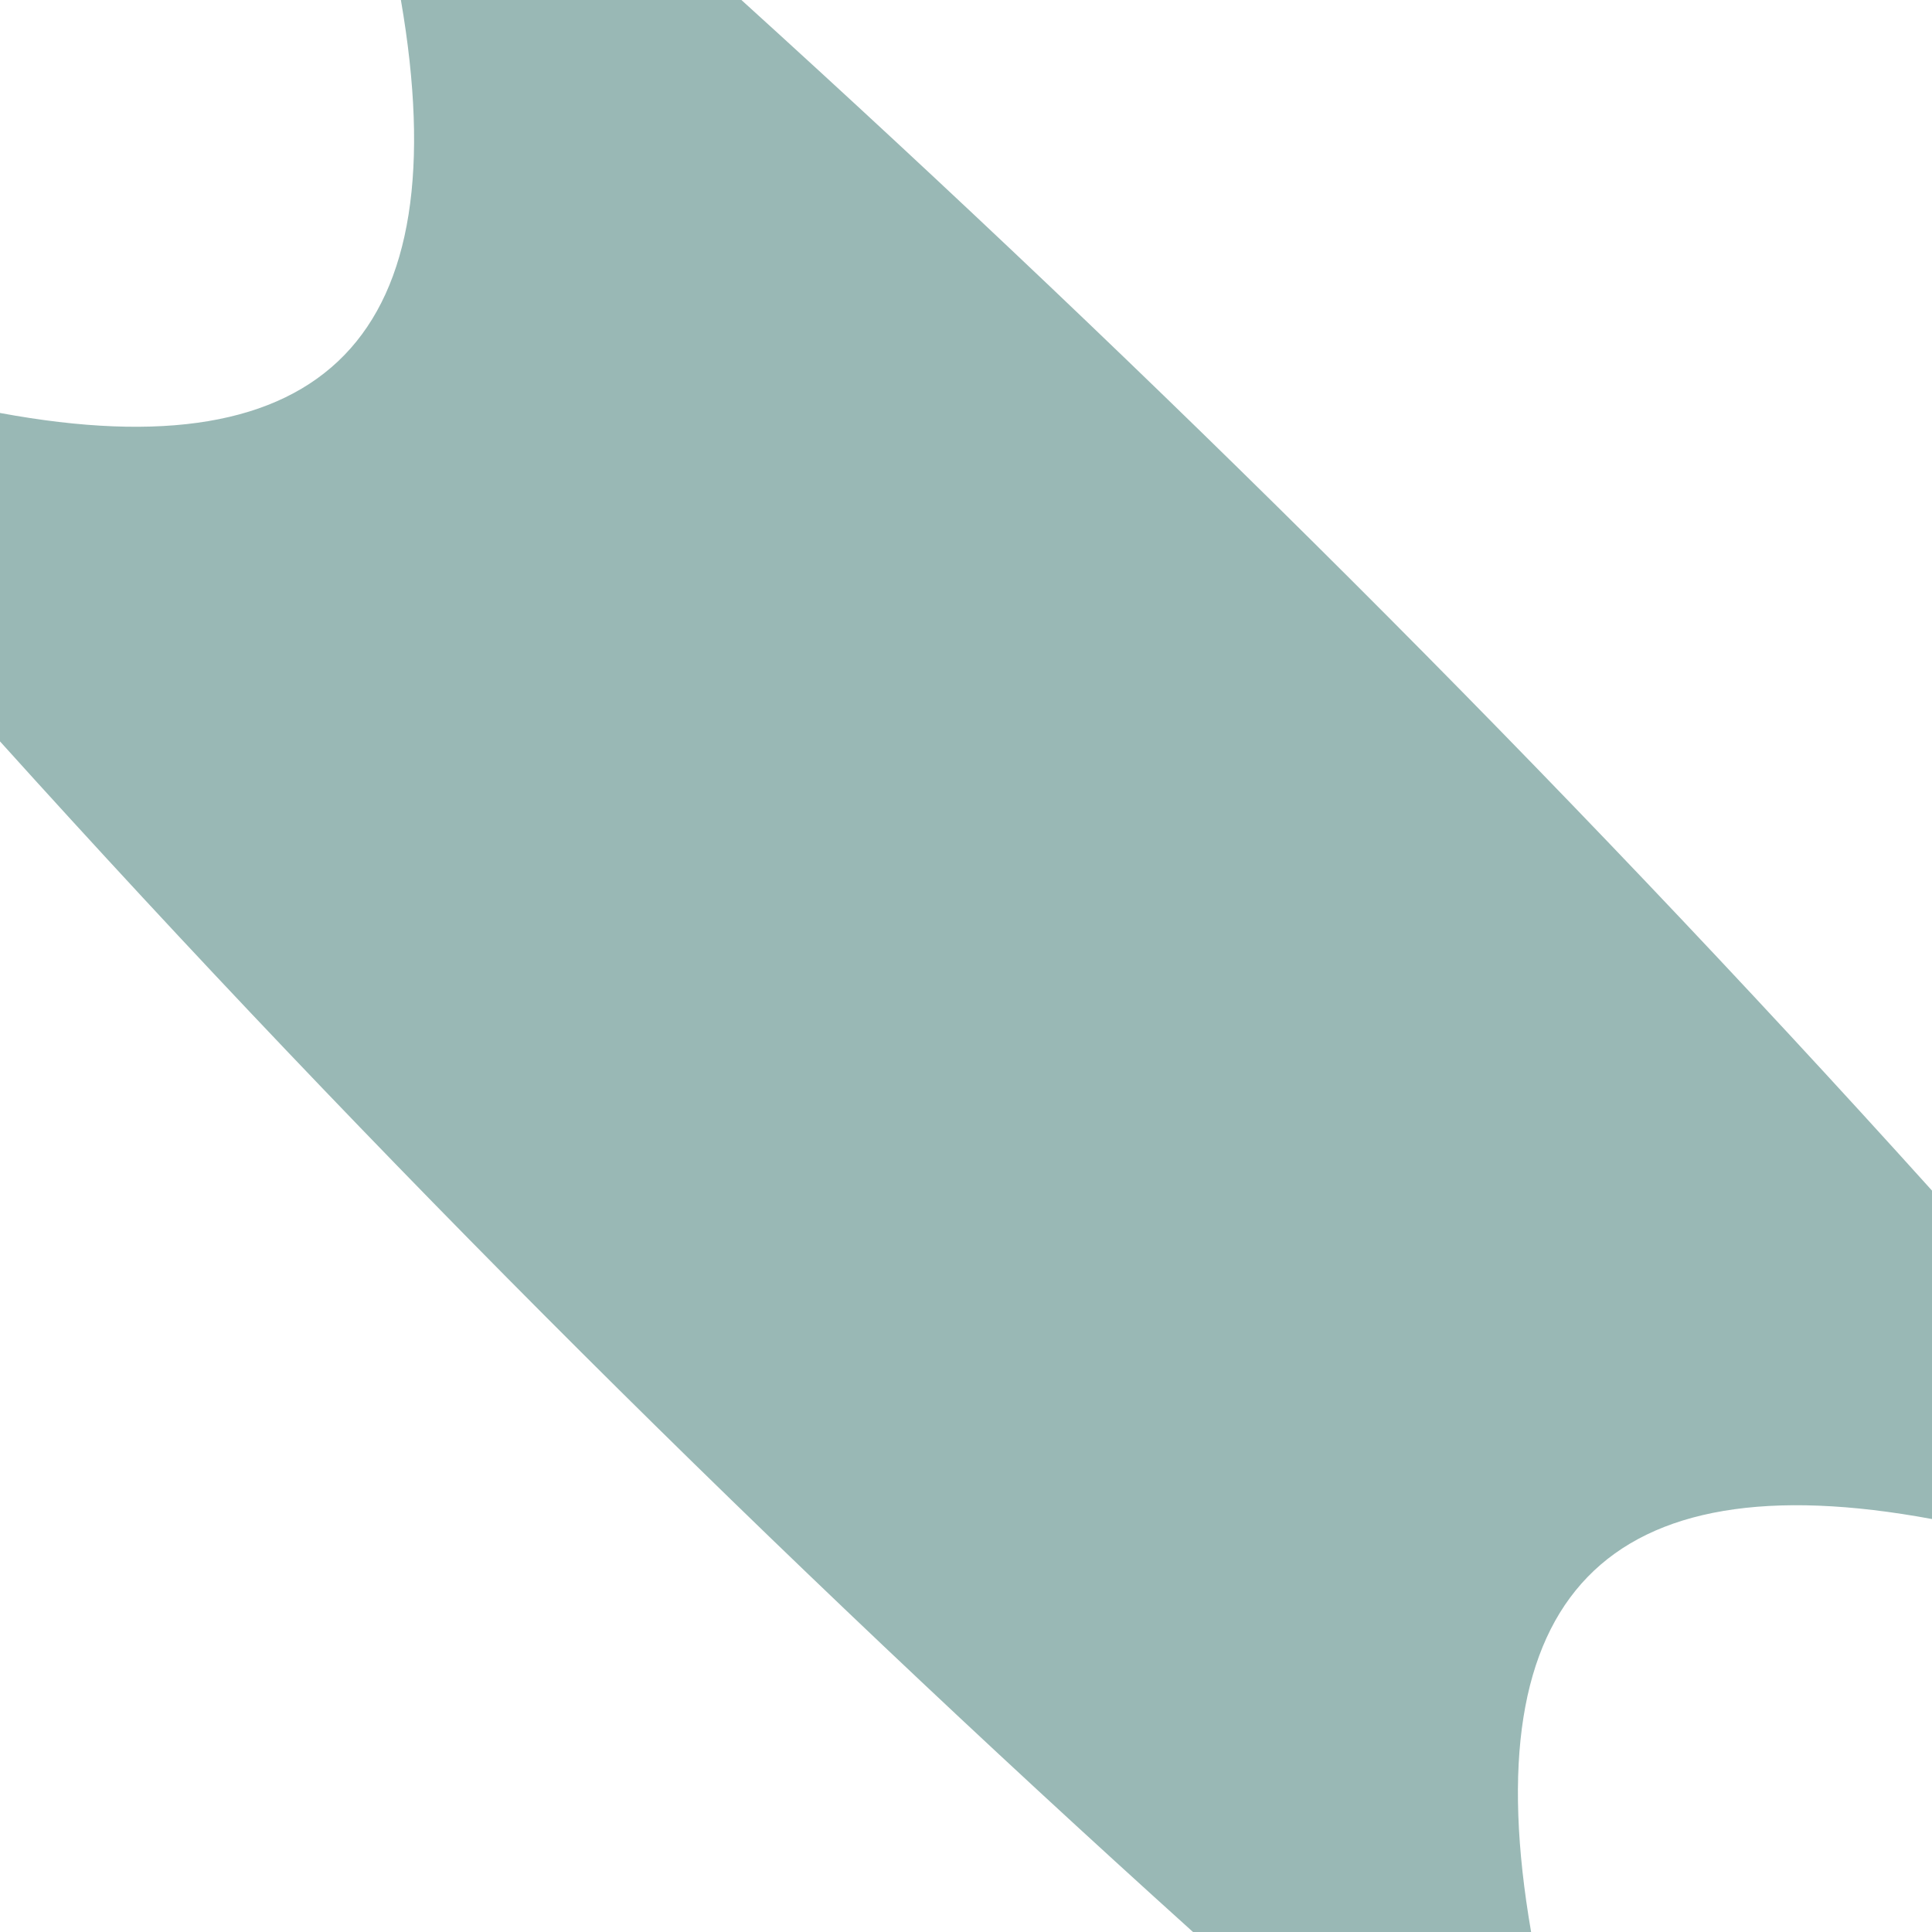<?xml version="1.0" encoding="UTF-8" ?>
<!DOCTYPE svg PUBLIC "-//W3C//DTD SVG 1.1//EN" "http://www.w3.org/Graphics/SVG/1.1/DTD/svg11.dtd">
<svg width="8px" height="8px" viewBox="0 0 8 8" version="1.1" xmlns="http://www.w3.org/2000/svg">
<g id="#004e4666">
<path fill="#004e46" opacity="0.40" d=" M 1.66 0.00 L 3.07 0.00 C 4.79 1.56 6.44 3.20 8.00 4.93 L 8.00 6.29 C 6.65 6.04 6.10 6.61 6.34 8.00 L 4.94 8.00 C 3.21 6.44 1.56 4.80 0.00 3.07 L 0.00 1.71 C 1.35 1.96 1.90 1.39 1.66 0.00 Z" />
</g>
</svg>
